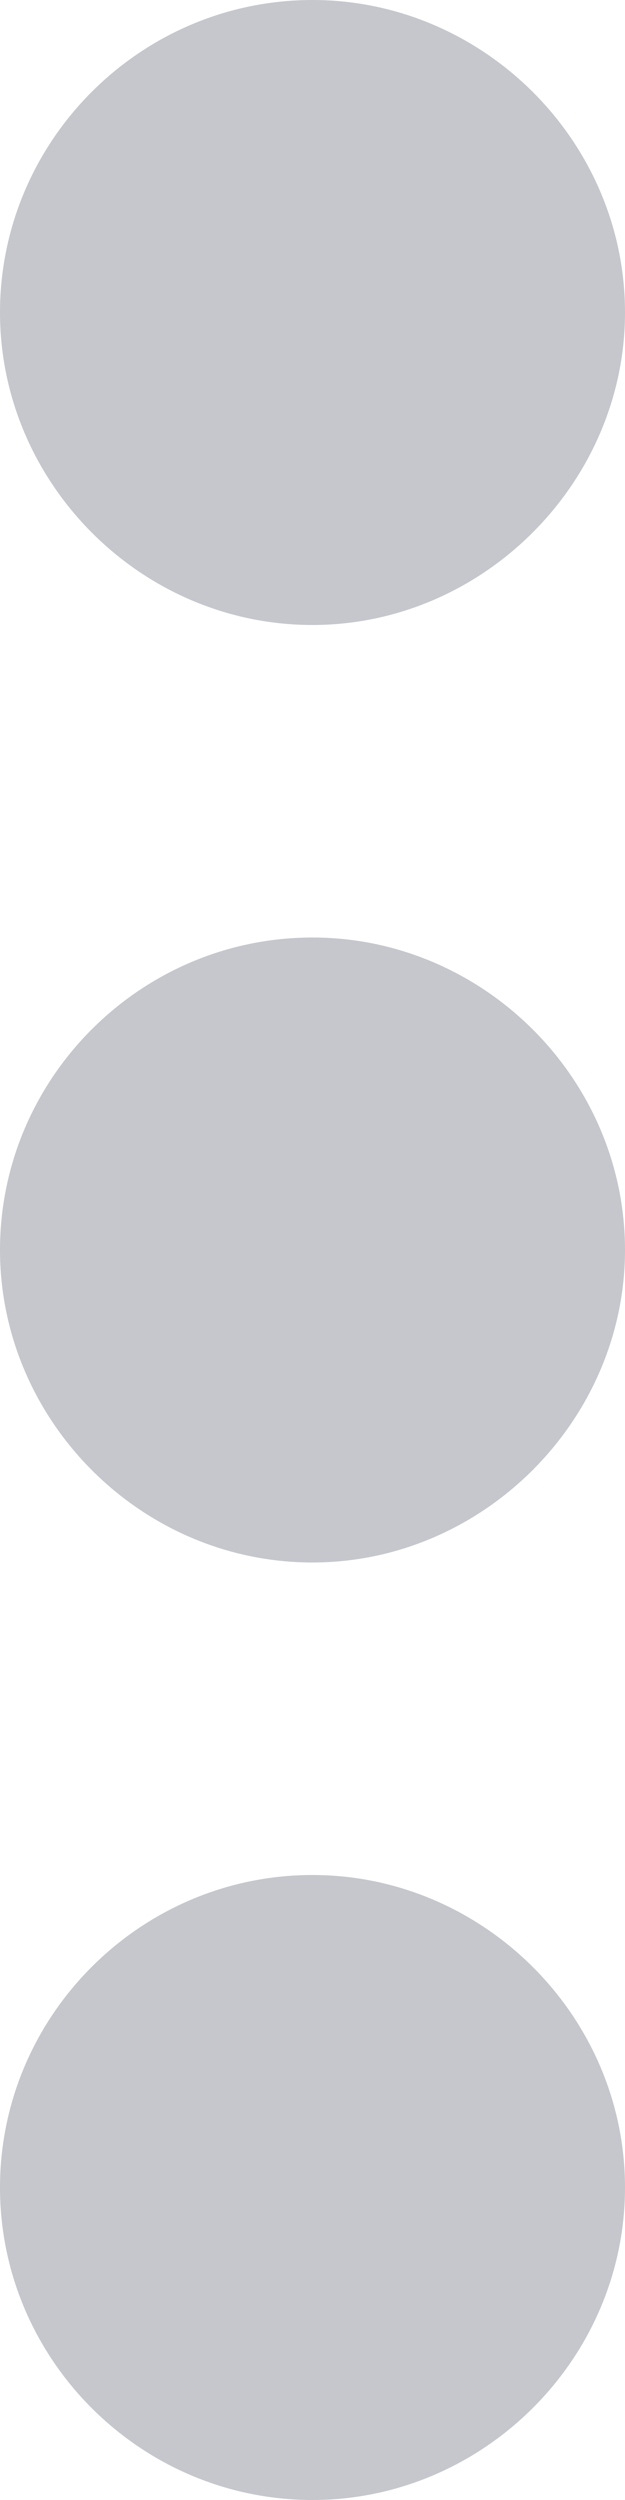 <svg width="4" height="16" viewBox="0 0 4 16" fill="none" xmlns="http://www.w3.org/2000/svg" xmlns:xlink="http://www.w3.org/1999/xlink">
	<desc>
			Created with Pixso.
	</desc>
	<defs/>
	<path id="Vector" d="M2 4C3.09 4 4 3.09 4 2C4 0.9 3.09 0 2 0C0.9 0 0 0.9 0 2C0 3.09 0.9 4 2 4ZM2 6C0.9 6 0 6.9 0 8C0 9.09 0.9 10 2 10C3.09 10 4 9.09 4 8C4 6.9 3.09 6 2 6ZM2 12C0.9 12 0 12.9 0 14C0 15.1 0.9 16 2 16C3.09 16 4 15.1 4 14C4 12.9 3.09 12 2 12Z" fill="#C5C7CD" fill-opacity="1" fill-rule="nonzero"/>
</svg>

